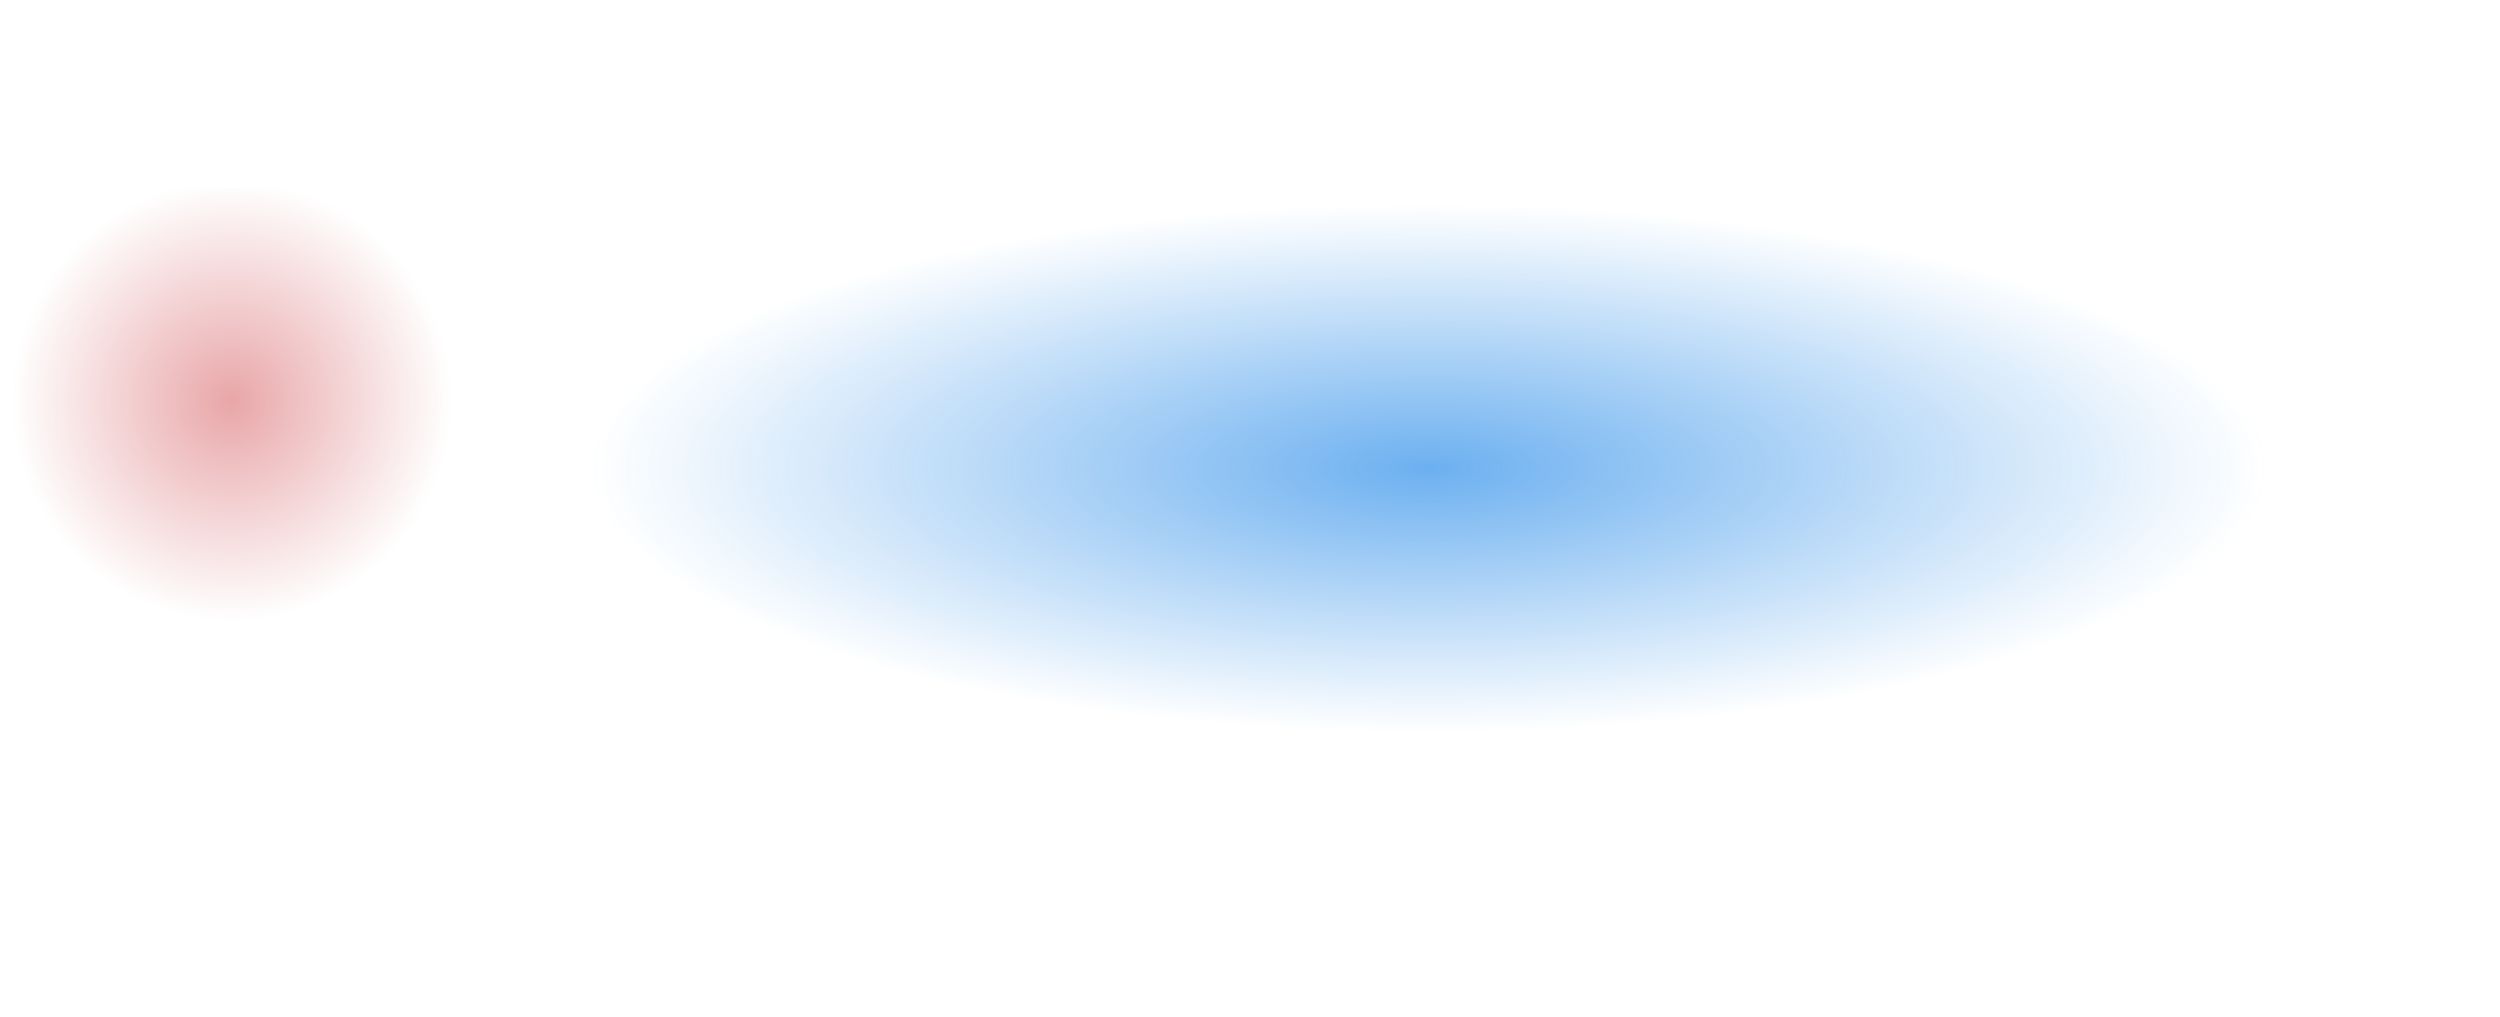 <?xml version="1.0" encoding="UTF-8" standalone="no"?>
<svg xmlns:xlink="http://www.w3.org/1999/xlink" height="18.9px" width="46.45px" xmlns="http://www.w3.org/2000/svg">
  <g transform="matrix(1.0, 0.0, 0.0, 1.0, 8.2, 11.7)">
    <path d="M2.75 -11.7 L38.25 -11.7 38.25 7.2 2.75 7.2 2.75 -11.7" fill="url(#gradient0)" fill-rule="evenodd" stroke="none"/>
    <path d="M0.85 -8.2 L0.85 0.05 -8.2 0.05 -8.2 -8.2 0.85 -8.2" fill="url(#gradient1)" fill-rule="evenodd" stroke="none"/>
  </g>
  <defs>
    <radialGradient cx="0" cy="0" gradientTransform="matrix(0.0, 0.006, -0.019, 0.0, 18.35, -3.0)" gradientUnits="userSpaceOnUse" id="gradient0" r="819.2" spreadMethod="pad">
      <stop offset="0.0" stop-color="#0a7be6" stop-opacity="0.6"/>
      <stop offset="1.0" stop-color="#0a7be6" stop-opacity="0.0"/>
    </radialGradient>
    <radialGradient cx="0" cy="0" gradientTransform="matrix(0.005, 0.0, 0.0, 0.005, -3.9, -4.25)" gradientUnits="userSpaceOnUse" id="gradient1" r="819.2" spreadMethod="pad">
      <stop offset="0.0" stop-color="#be0007" stop-opacity="0.349"/>
      <stop offset="1.0" stop-color="#be0007" stop-opacity="0.0"/>
    </radialGradient>
  </defs>
</svg>
